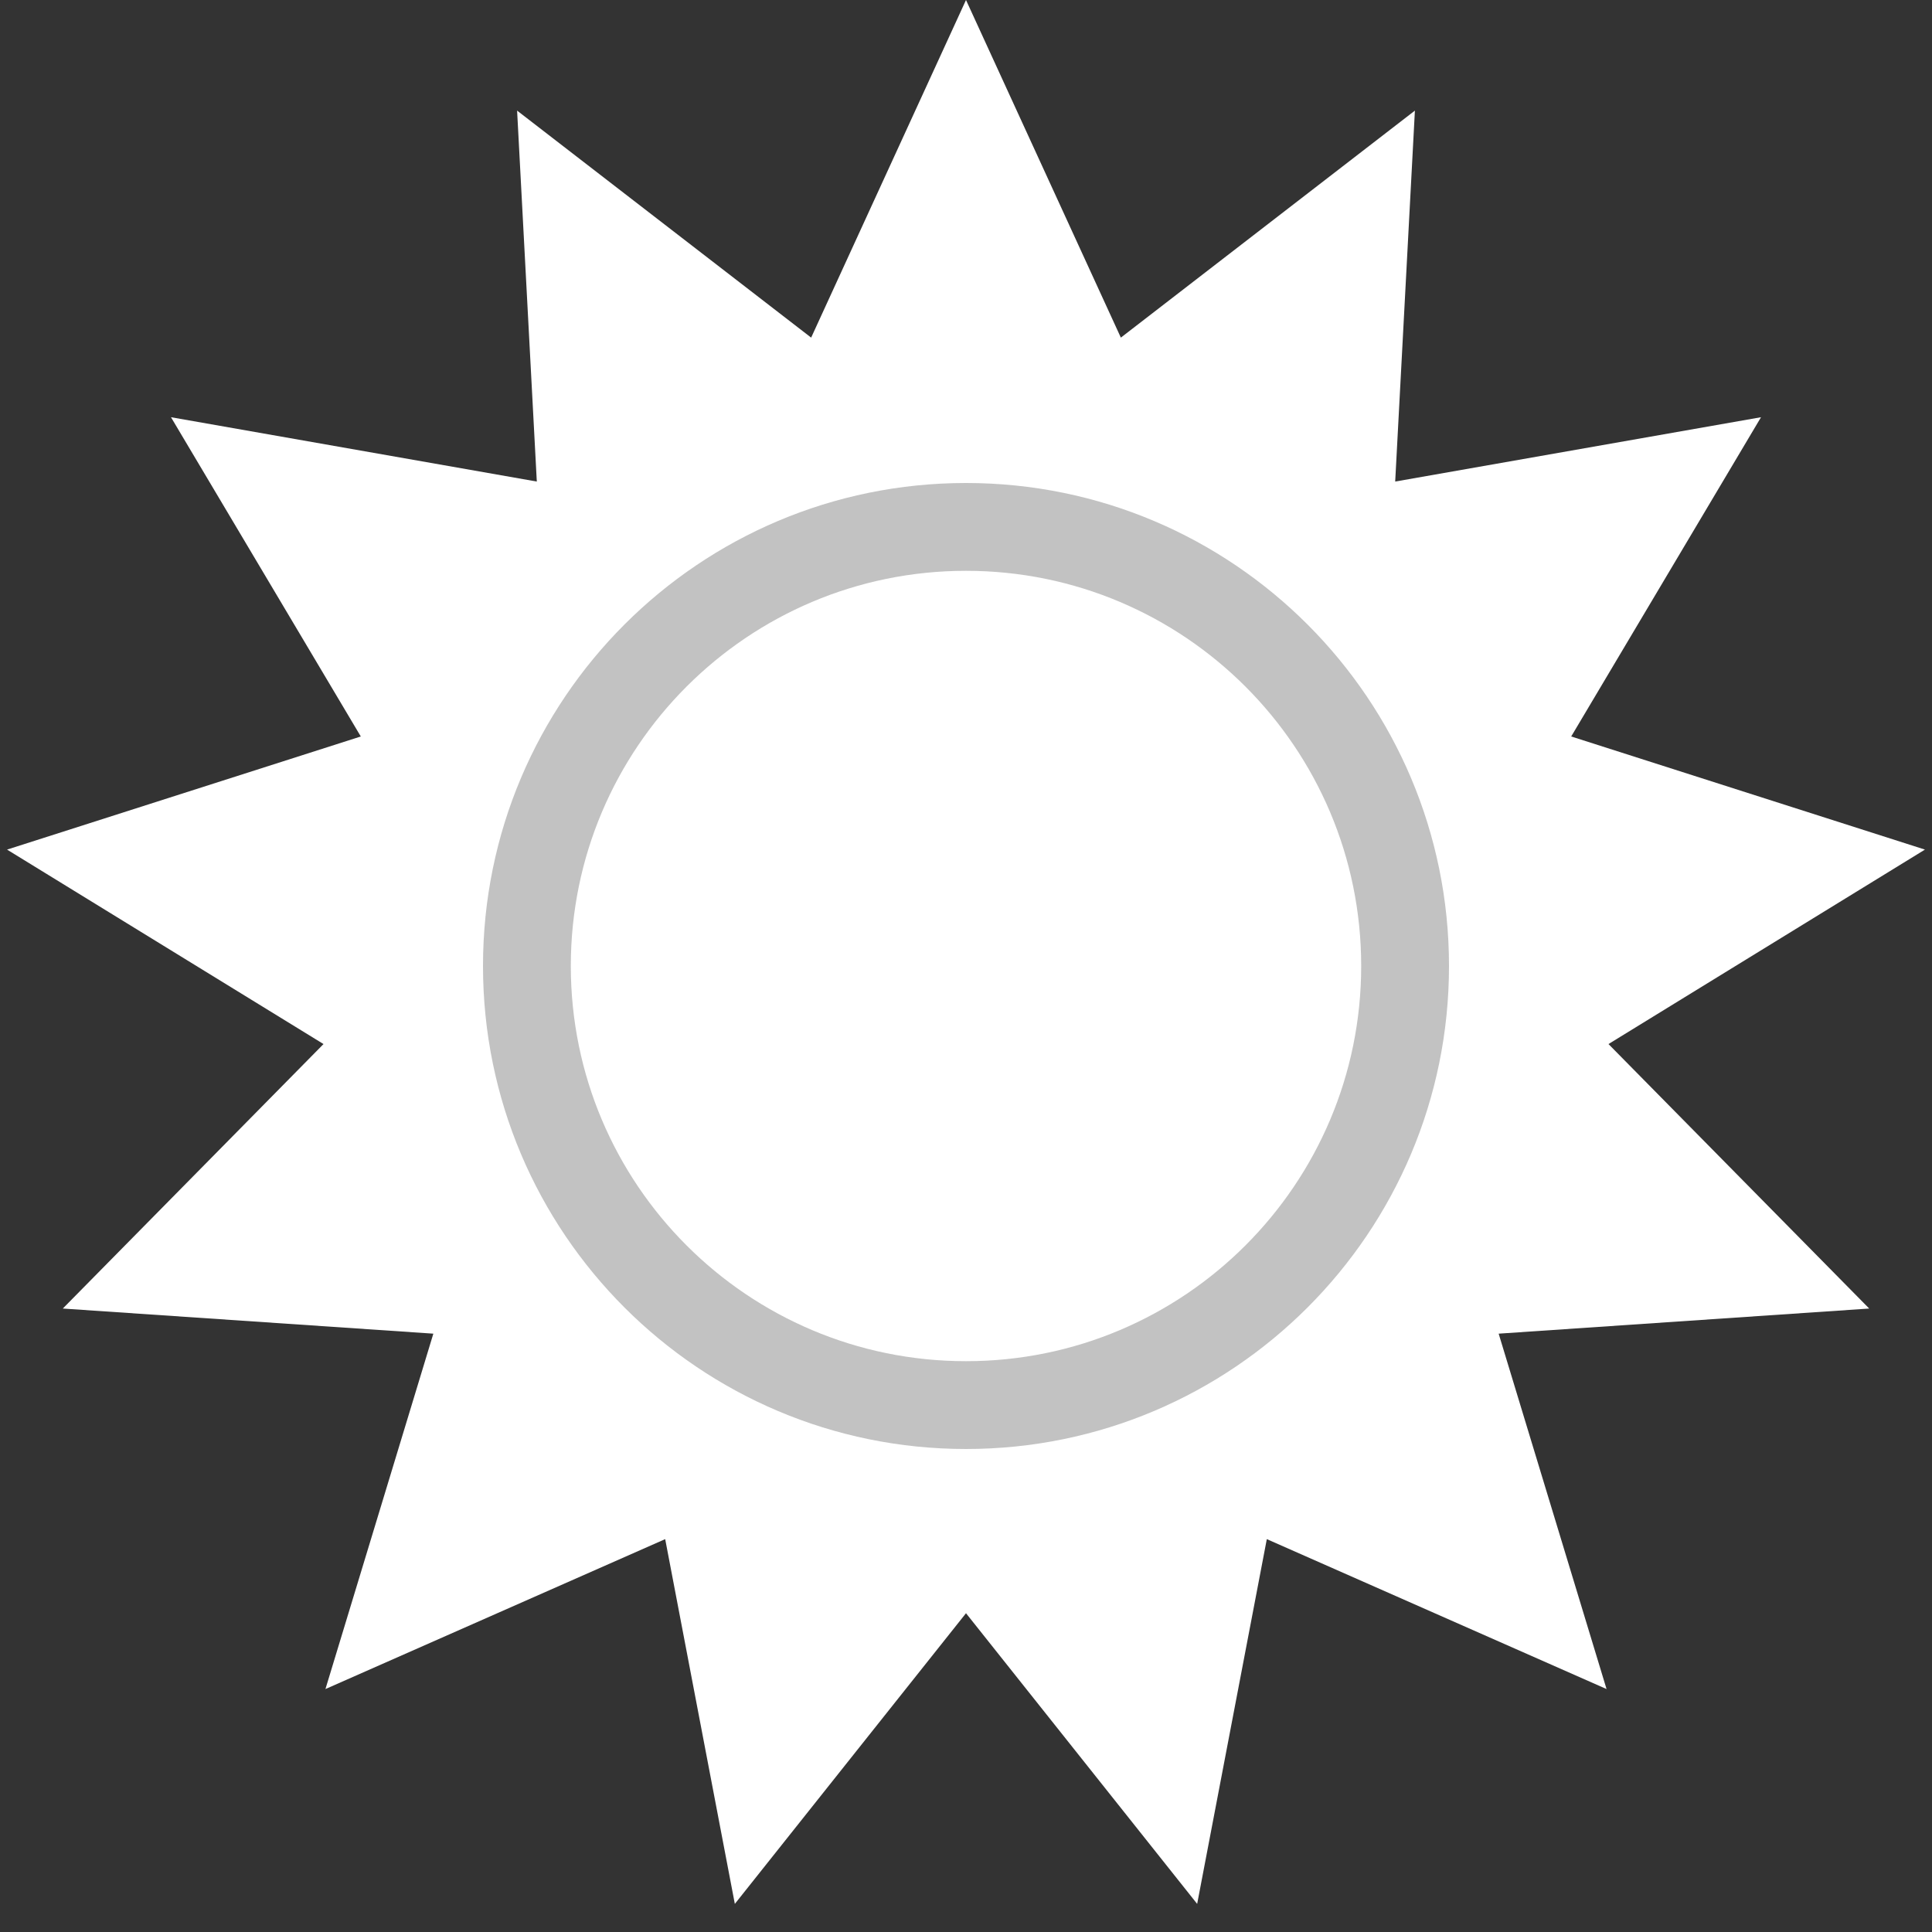 <svg width="20" height="20" viewBox="0 0 20 20" fill="none" xmlns="http://www.w3.org/2000/svg">
<rect x="0" y="0" width="20" height="20" fill="#333333" stroke="none"/>
<g id="Group 4">
<path id="Star 3" d="M10 0L11.603 3.495L14.647 1.145L14.443 4.985L18.23 4.319L16.265 7.624L19.927 8.795L16.651 10.808L19.35 13.546L15.514 13.806L16.631 17.485L13.114 15.933L12.393 19.709L10 16.7L7.607 19.709L6.886 15.933L3.369 17.485L4.486 13.806L0.65 13.546L3.349 10.808L0.073 8.795L3.735 7.624L1.77 4.319L5.557 4.985L5.353 1.145L8.397 3.495L10 0Z" fill="white"/>
<path id="Ellipse 4" d="M15 10C15 12.761 12.761 15 10 15C7.239 15 5 12.761 5 10C5 7.239 7.239 5 10 5C12.761 5 15 7.239 15 10Z" fill="white"/>
<path id="Ellipse 4 (Stroke)" fill-rule="evenodd" clip-rule="evenodd" d="M10 14.091C12.259 14.091 14.091 12.259 14.091 10C14.091 7.741 12.259 5.909 10 5.909C7.741 5.909 5.909 7.741 5.909 10C5.909 12.259 7.741 14.091 10 14.091ZM10 15C12.761 15 15 12.761 15 10C15 7.239 12.761 5 10 5C7.239 5 5 7.239 5 10C5 12.761 7.239 15 10 15Z" fill="#C2C2C2"/>
</g>
</svg>
